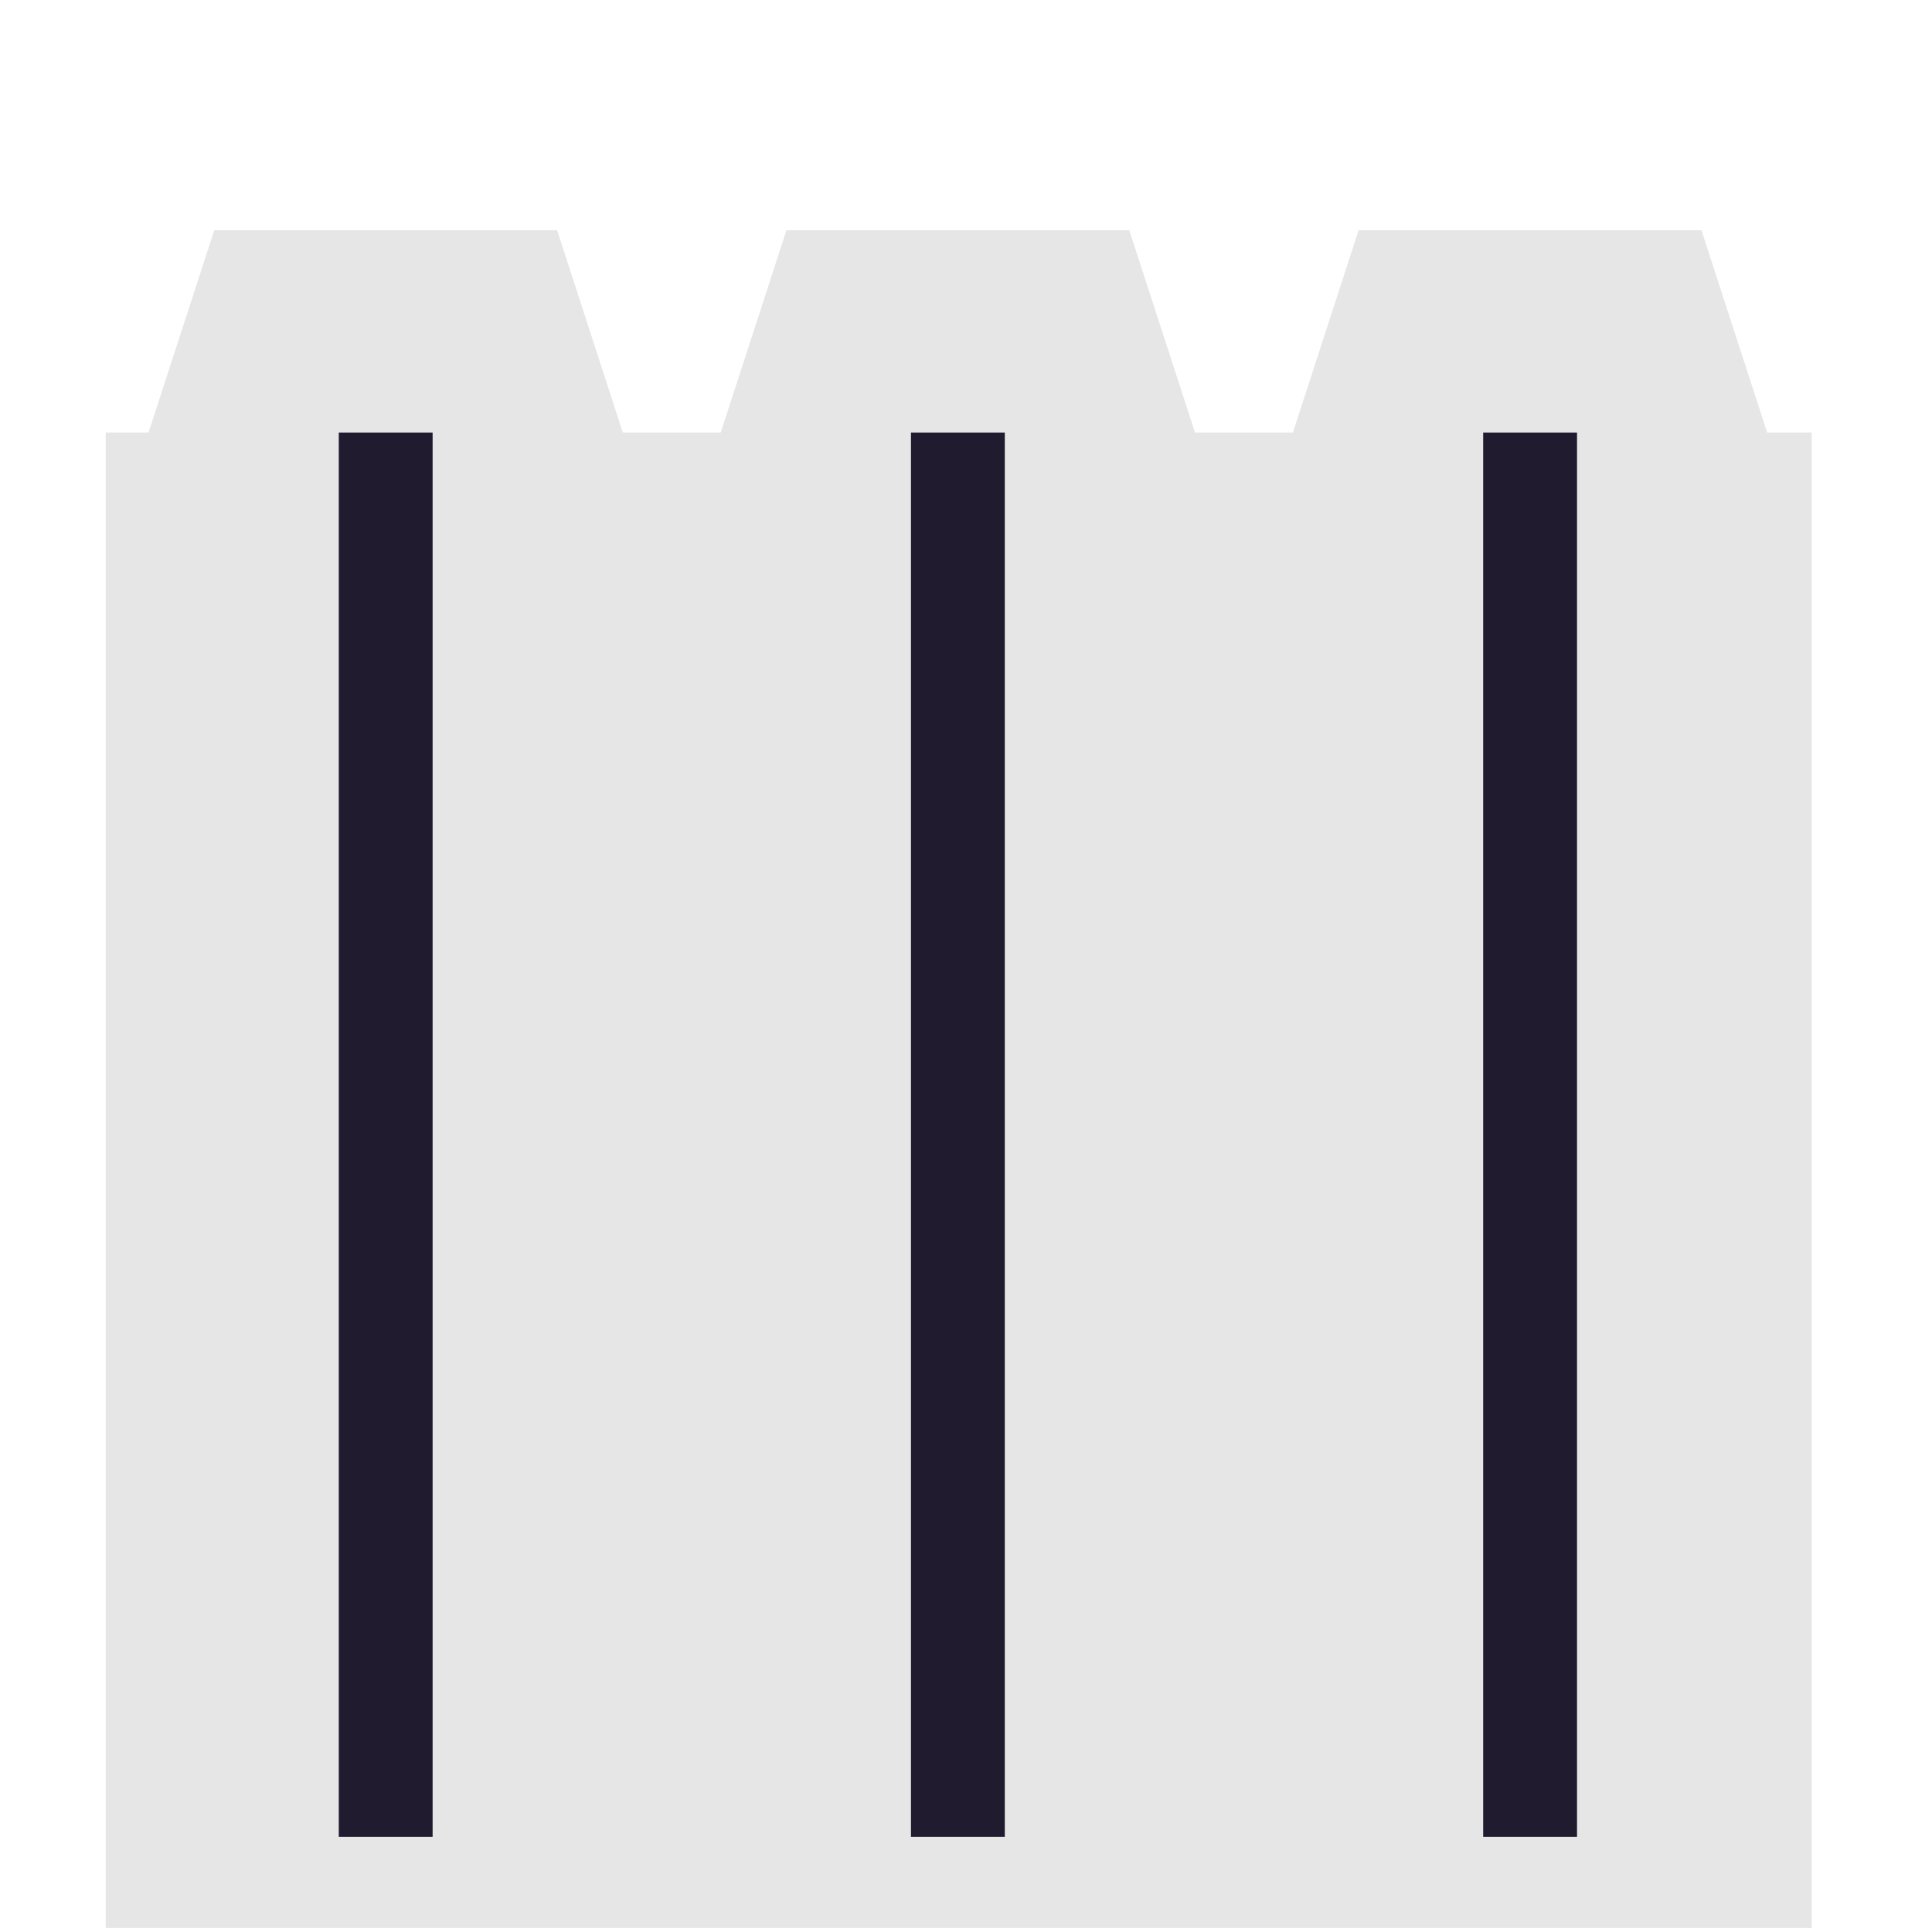 <?xml version="1.0" encoding="UTF-8"?>
<svg width="1e3" height="1e3" version="1.1" viewBox="0 0 264.58 264.58" xmlns="http://www.w3.org/2000/svg" xmlns:cc="http://creativecommons.org/ns#" xmlns:dc="http://purl.org/dc/elements/1.1/" xmlns:rdf="http://www.w3.org/1999/02/22-rdf-syntax-ns#">
 <g transform="translate(-1.137 -41.487)">
  <g transform="matrix(5.454 0 0 5.454 -145.37 -108.2)">
   <g fill="#e6e6e6">
    <path d="m65.281 46.475-6.965-5.06 2.66-8.188h8.609l2.66 8.188z"/>
    <rect x="29.516" y="38.306" width="42.836" height="37.55"/>
    <path d="m36.547 46.475-6.965-5.06 2.66-8.188h8.609l2.66 8.188z"/>
   </g>
   <rect x="35.369" y="38.306" width="2.356" height="35.261" fill="#201b2e"/>
   <path d="m50.914 46.475-6.965-5.06 2.66-8.188h8.609l2.66 8.188z" fill="#e6e6e6"/>
   <rect x="49.736" y="38.306" width="2.356" height="35.261" fill="#201b2e"/>
   <rect x="64.104" y="38.306" width="2.356" height="35.261" fill="#201b2e"/>
  </g>
 </g>
</svg>
